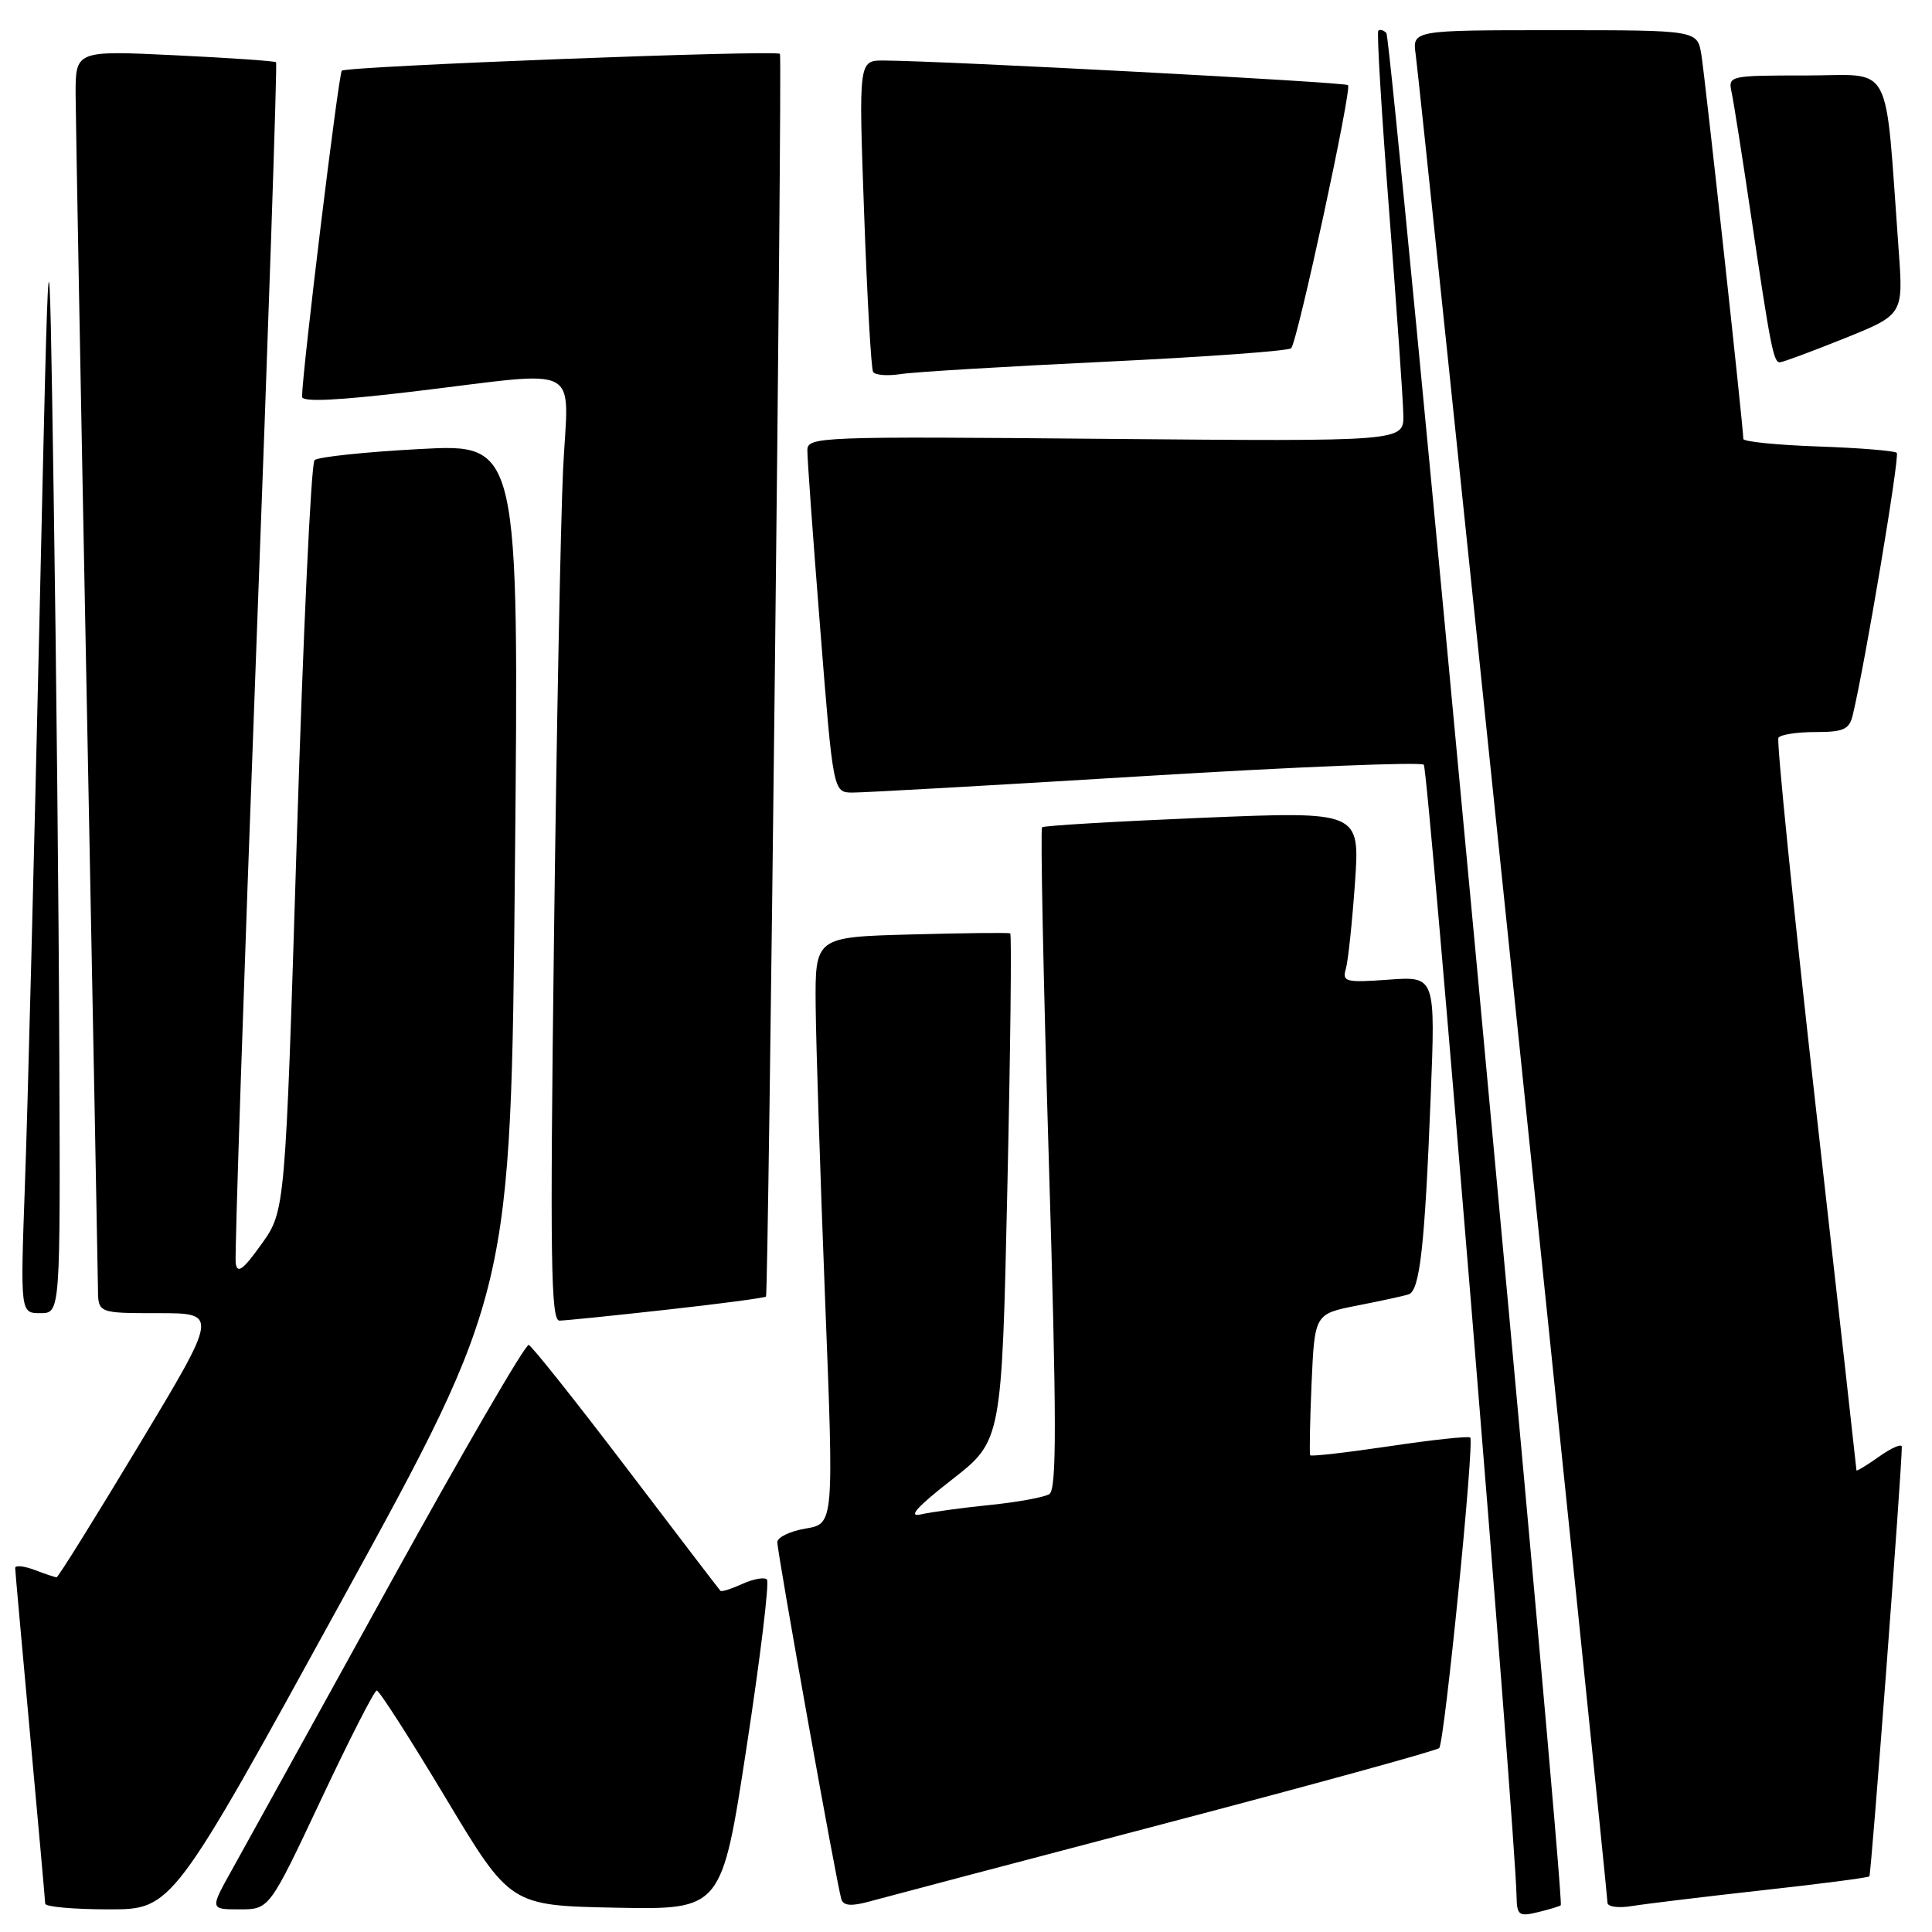 <?xml version="1.0" encoding="UTF-8" standalone="no"?>
<!DOCTYPE svg PUBLIC "-//W3C//DTD SVG 1.1//EN" "http://www.w3.org/Graphics/SVG/1.1/DTD/svg11.dtd" >
<svg xmlns="http://www.w3.org/2000/svg" xmlns:xlink="http://www.w3.org/1999/xlink" version="1.1" viewBox="0 0 256 256">
 <g >
 <path fill="currentColor"
d=" M 206.81 252.46 C 207.40 251.98 184.40 5.06 183.70 4.37 C 183.31 3.98 182.83 3.85 182.63 4.08 C 182.42 4.31 183.07 15.07 184.07 28.00 C 185.07 40.93 185.92 53.08 185.95 55.00 C 186.00 58.50 186.00 58.50 146.50 58.15 C 108.58 57.81 107.00 57.87 106.98 59.65 C 106.96 60.67 107.73 71.29 108.68 83.25 C 110.40 105.00 110.40 105.00 112.95 105.02 C 114.35 105.03 131.80 104.05 151.72 102.83 C 171.65 101.61 188.27 100.94 188.66 101.33 C 189.26 101.93 200.79 242.61 200.95 251.27 C 201.00 253.78 201.26 253.98 203.75 253.38 C 205.26 253.02 206.64 252.60 206.81 252.46 Z  M 45.26 212.13 C 67.70 171.26 67.70 171.26 68.23 115.03 C 68.77 58.79 68.77 58.79 55.63 59.50 C 48.41 59.88 42.13 60.55 41.68 60.97 C 41.22 61.40 40.17 83.96 39.33 111.10 C 37.80 160.45 37.80 160.45 34.65 164.85 C 32.21 168.27 31.44 168.83 31.23 167.38 C 31.08 166.34 32.30 130.19 33.92 87.03 C 35.55 43.87 36.75 8.42 36.58 8.25 C 36.42 8.08 30.37 7.67 23.14 7.32 C 10.00 6.69 10.00 6.69 10.02 12.60 C 10.04 15.84 10.70 52.02 11.50 93.00 C 12.30 133.98 12.96 168.96 12.98 170.75 C 13.00 174.00 13.00 174.00 20.96 174.00 C 28.93 174.00 28.93 174.00 18.40 191.50 C 12.61 201.12 7.71 209.00 7.50 209.00 C 7.30 209.00 5.98 208.56 4.57 208.02 C 3.15 207.49 2.01 207.38 2.01 207.77 C 2.02 208.17 2.92 218.18 4.00 230.00 C 5.08 241.82 5.98 251.84 5.99 252.25 C 5.99 252.66 9.78 253.00 14.41 253.00 C 22.82 253.00 22.82 253.00 45.26 212.13 Z  M 42.52 238.50 C 46.27 230.53 49.60 224.00 49.92 224.00 C 50.25 224.00 54.36 230.41 59.06 238.25 C 67.61 252.50 67.61 252.50 81.62 252.78 C 95.63 253.05 95.63 253.05 98.93 231.48 C 100.75 219.61 101.96 209.63 101.62 209.29 C 101.29 208.95 99.82 209.22 98.38 209.87 C 96.93 210.53 95.61 210.95 95.46 210.79 C 95.30 210.63 89.70 203.30 83.01 194.50 C 76.32 185.70 70.49 178.37 70.06 178.21 C 69.63 178.06 61.27 192.46 51.48 210.21 C 41.68 227.97 32.35 244.86 30.74 247.75 C 27.81 253.00 27.81 253.00 31.75 253.00 C 35.69 253.00 35.69 253.00 42.52 238.50 Z  M 154.30 241.64 C 173.99 236.47 190.37 231.96 190.70 231.63 C 191.40 230.93 195.39 191.05 194.81 190.48 C 194.60 190.27 189.79 190.78 184.12 191.63 C 178.46 192.47 173.73 193.01 173.61 192.83 C 173.49 192.65 173.57 188.36 173.79 183.30 C 174.20 174.10 174.20 174.10 179.85 172.99 C 182.96 172.38 186.02 171.72 186.65 171.51 C 188.13 171.03 188.79 165.18 189.57 145.43 C 190.21 129.36 190.21 129.36 184.00 129.81 C 178.29 130.22 177.83 130.10 178.33 128.38 C 178.63 127.35 179.17 122.22 179.54 117.00 C 180.20 107.50 180.20 107.50 159.35 108.36 C 147.88 108.84 138.31 109.40 138.08 109.62 C 137.85 109.83 138.25 129.63 138.97 153.61 C 140.02 188.35 140.03 197.36 139.04 197.98 C 138.35 198.40 134.80 199.05 131.15 199.42 C 127.49 199.79 123.38 200.35 122.00 200.67 C 120.26 201.06 121.50 199.67 126.12 196.07 C 132.74 190.91 132.74 190.91 133.48 157.40 C 133.89 138.97 134.06 123.79 133.86 123.68 C 133.66 123.56 127.76 123.63 120.75 123.82 C 108.00 124.16 108.00 124.16 108.08 133.33 C 108.13 138.37 108.69 155.87 109.33 172.21 C 110.50 201.91 110.50 201.91 106.75 202.54 C 104.69 202.89 103.00 203.70 103.00 204.34 C 103.00 205.78 110.94 250.06 111.49 251.68 C 111.77 252.53 112.83 252.61 115.19 251.96 C 117.01 251.46 134.61 246.81 154.30 241.64 Z  M 233.44 250.48 C 241.11 249.64 247.53 248.80 247.70 248.63 C 247.95 248.39 252.00 194.76 252.00 191.71 C 252.00 191.25 250.65 191.83 249.00 193.00 C 247.35 194.17 246.00 194.99 245.99 194.82 C 245.99 194.64 243.56 172.90 240.58 146.51 C 237.61 120.11 235.39 98.17 235.65 97.76 C 235.91 97.34 238.11 97.00 240.54 97.00 C 244.30 97.00 245.04 96.66 245.50 94.75 C 247.14 87.92 251.75 60.42 251.33 60.00 C 251.06 59.73 246.37 59.35 240.92 59.16 C 235.46 58.97 231.00 58.52 231.00 58.16 C 231.00 56.67 225.93 10.25 225.44 7.25 C 224.91 4.00 224.91 4.00 206.02 4.00 C 187.13 4.00 187.13 4.00 187.59 7.25 C 188.14 11.04 213.00 250.64 213.00 252.11 C 213.00 252.66 214.42 252.86 216.25 252.56 C 218.04 252.27 225.78 251.33 233.44 250.48 Z  M 88.36 173.54 C 95.44 172.76 101.35 171.97 101.50 171.80 C 101.83 171.43 103.67 7.64 103.35 7.14 C 102.98 6.58 45.89 8.77 45.29 9.37 C 44.86 9.81 40.08 48.94 40.02 52.57 C 40.01 53.30 44.69 53.08 54.75 51.88 C 77.67 49.14 75.30 47.90 74.61 62.25 C 74.29 68.99 73.74 97.11 73.40 124.75 C 72.87 166.87 72.99 175.00 74.13 174.99 C 74.89 174.98 81.29 174.33 88.36 173.54 Z  M 7.86 139.75 C 7.79 120.91 7.45 87.50 7.11 65.50 C 6.50 25.50 6.50 25.50 5.22 82.50 C 4.51 113.85 3.66 147.26 3.31 156.75 C 2.69 174.00 2.69 174.00 5.35 174.00 C 8.00 174.00 8.00 174.00 7.86 139.75 Z  M 146.50 47.93 C 159.70 47.30 170.77 46.50 171.09 46.14 C 171.93 45.22 179.15 11.81 178.62 11.28 C 178.22 10.88 125.28 8.08 117.13 8.02 C 113.77 8.00 113.77 8.00 114.50 28.25 C 114.90 39.39 115.43 48.85 115.69 49.28 C 115.95 49.71 117.58 49.84 119.33 49.57 C 121.07 49.29 133.30 48.56 146.50 47.93 Z  M 244.36 44.85 C 252.21 41.69 252.21 41.69 251.58 33.10 C 249.71 7.53 251.01 10.00 239.36 10.00 C 229.10 10.00 228.97 10.03 229.45 12.25 C 229.72 13.49 230.87 20.80 232.01 28.50 C 234.60 45.97 235.00 48.00 235.83 48.01 C 236.20 48.01 240.03 46.59 244.36 44.85 Z "/>
</g>
</svg>